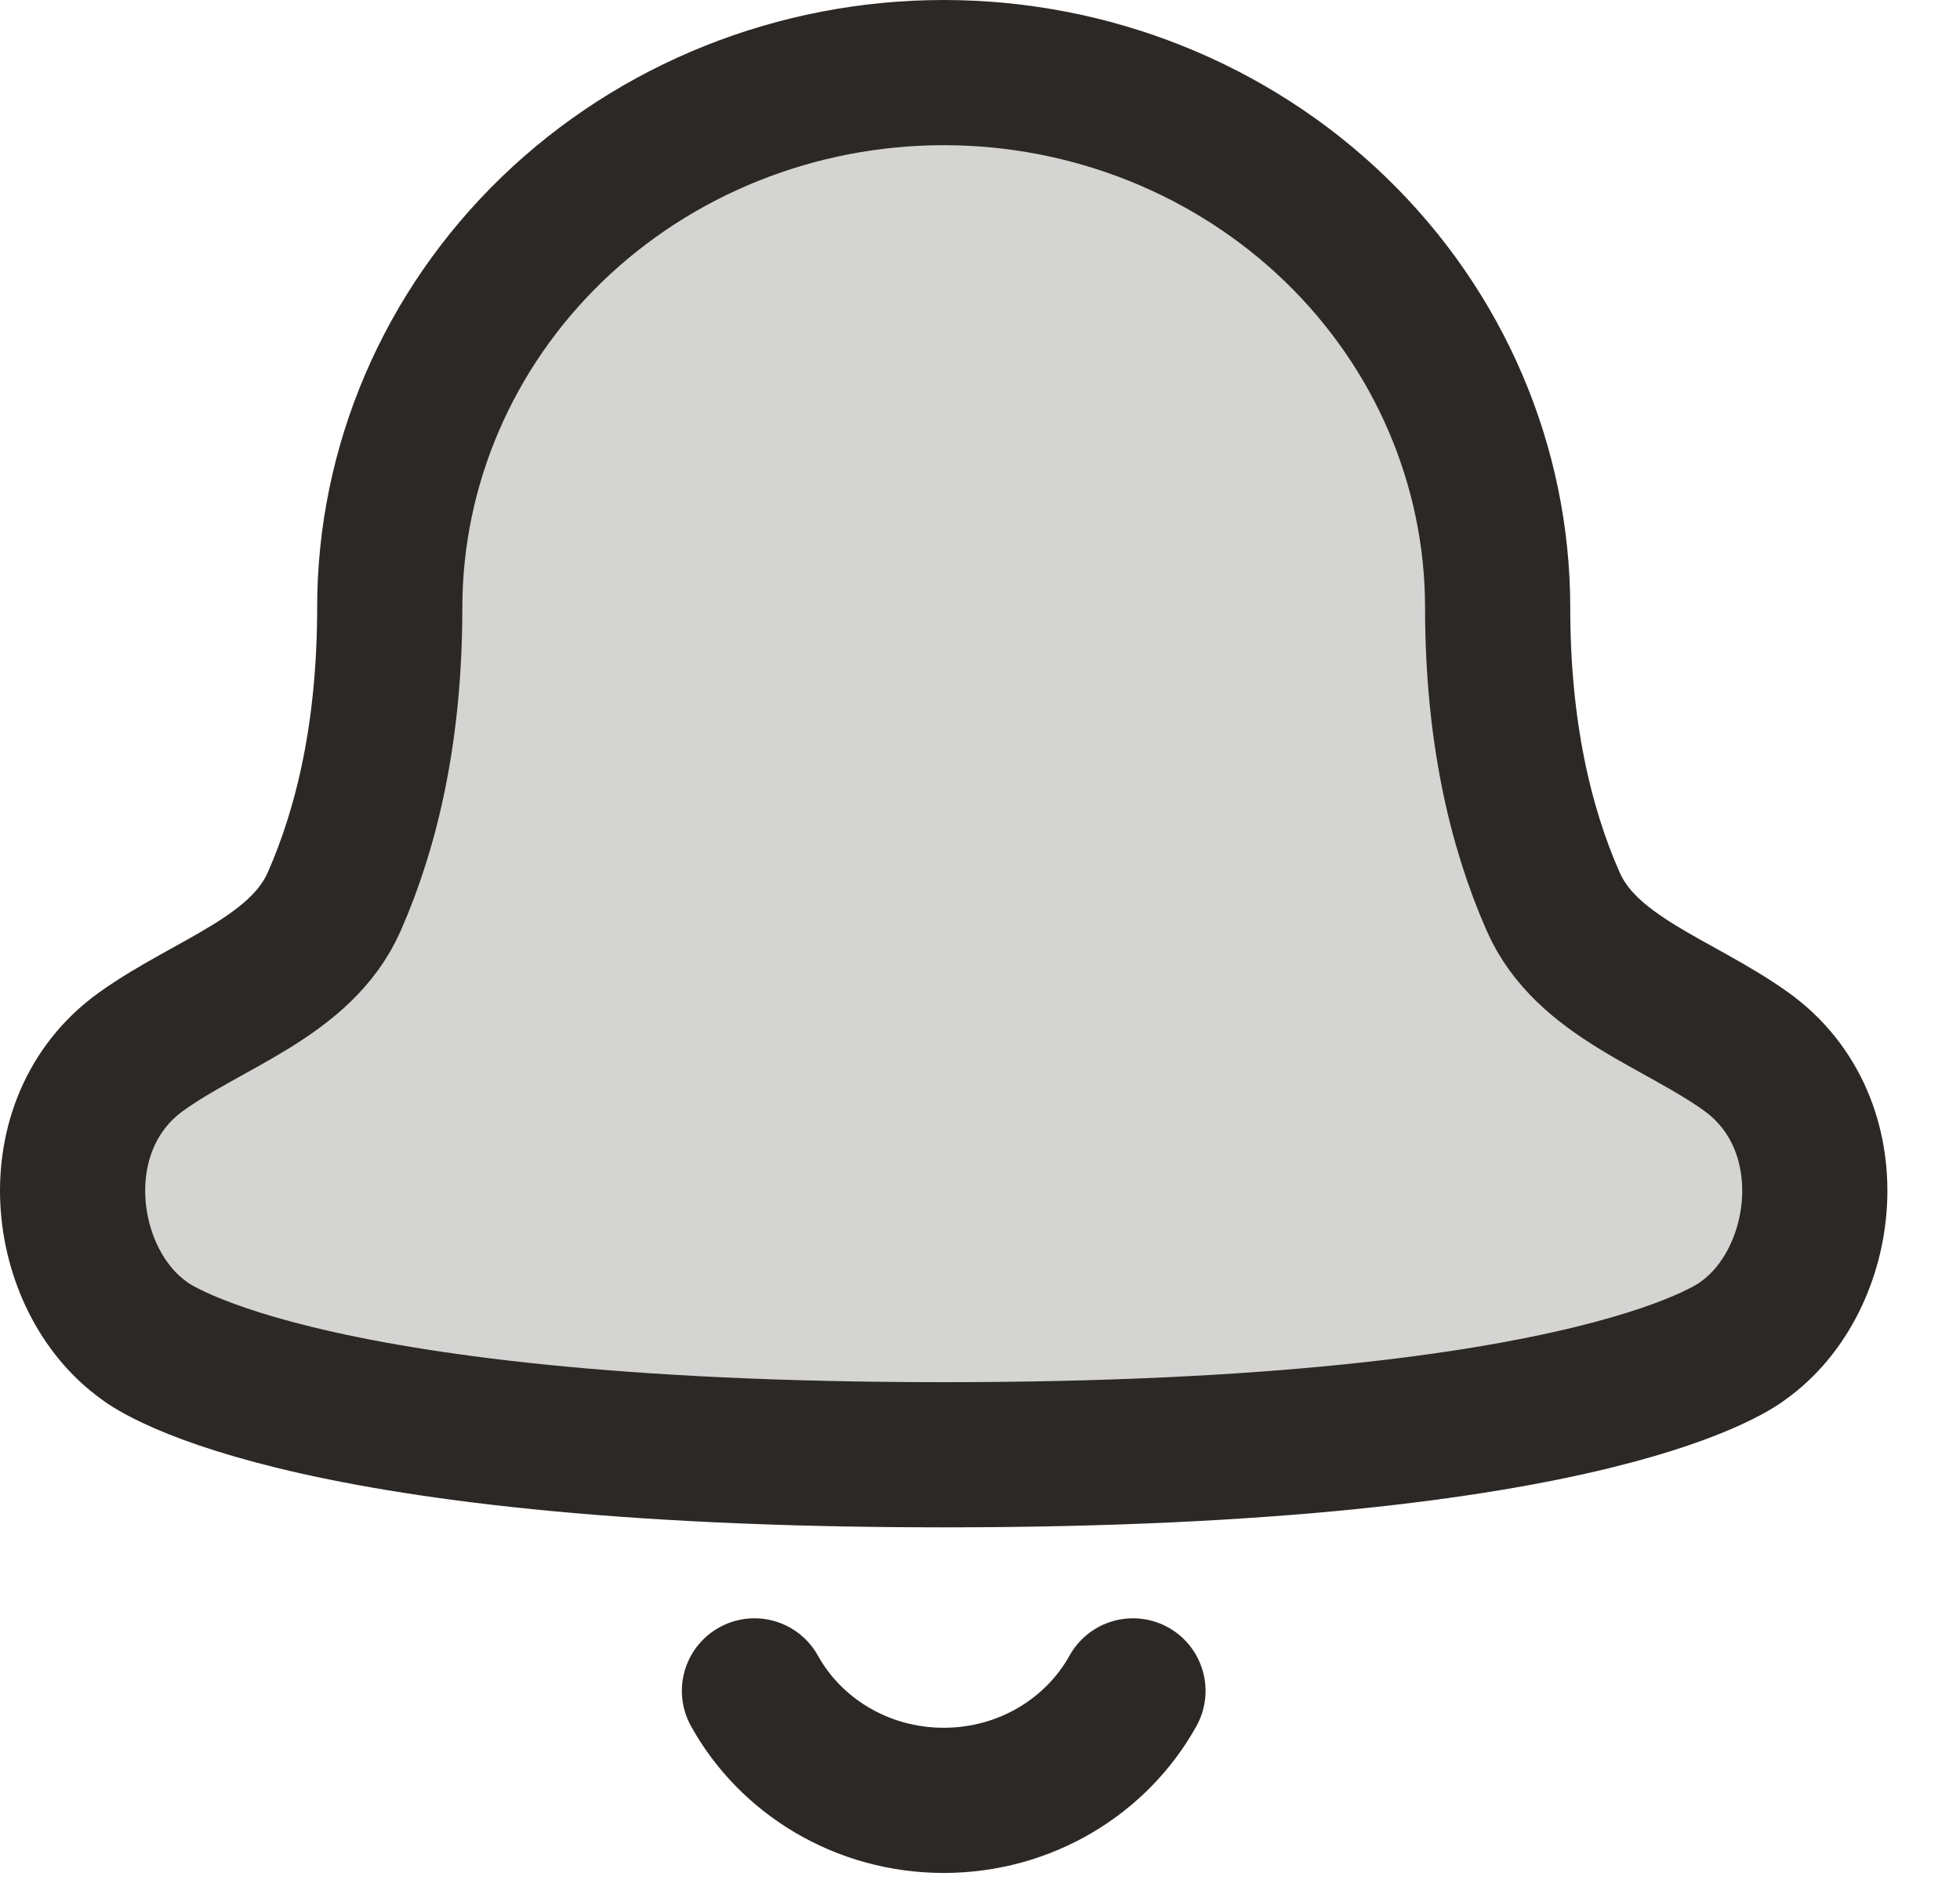 <svg xmlns="http://www.w3.org/2000/svg" width="27" height="26" viewBox="0 0 27 26"><g fill="none" fill-rule="evenodd" stroke="#2C2825" stroke-linecap="round" stroke-linejoin="round" stroke-width="2" transform="translate(1 1)"><path fill="#2C2825" fill-opacity=".2" fill-rule="nonzero" d="M6.604,2.159 C8.035,0.777 9.976,0 12,0 C14.024,0 15.965,0.777 17.396,2.159 C18.827,3.542 19.631,5.417 19.631,7.372 C19.631,9.058 19.939,10.383 20.395,11.419 C20.852,12.458 22.111,12.812 23.051,13.484 C24.453,14.487 24.182,16.633 23.016,17.466 C23.016,17.466 21.132,19.041 12,19.041 C2.867,19.041 0.984,17.466 0.984,17.466 C-0.182,16.633 -0.453,14.487 0.949,13.484 C1.889,12.812 3.148,12.458 3.605,11.419 C4.061,10.383 4.369,9.058 4.369,7.372 C4.369,5.417 5.173,3.542 6.604,2.159 Z"/><path d="M9.393,22.294 C9.891,23.191 10.872,23.802 12,23.802 C13.128,23.802 14.109,23.191 14.607,22.294"/></g></svg>